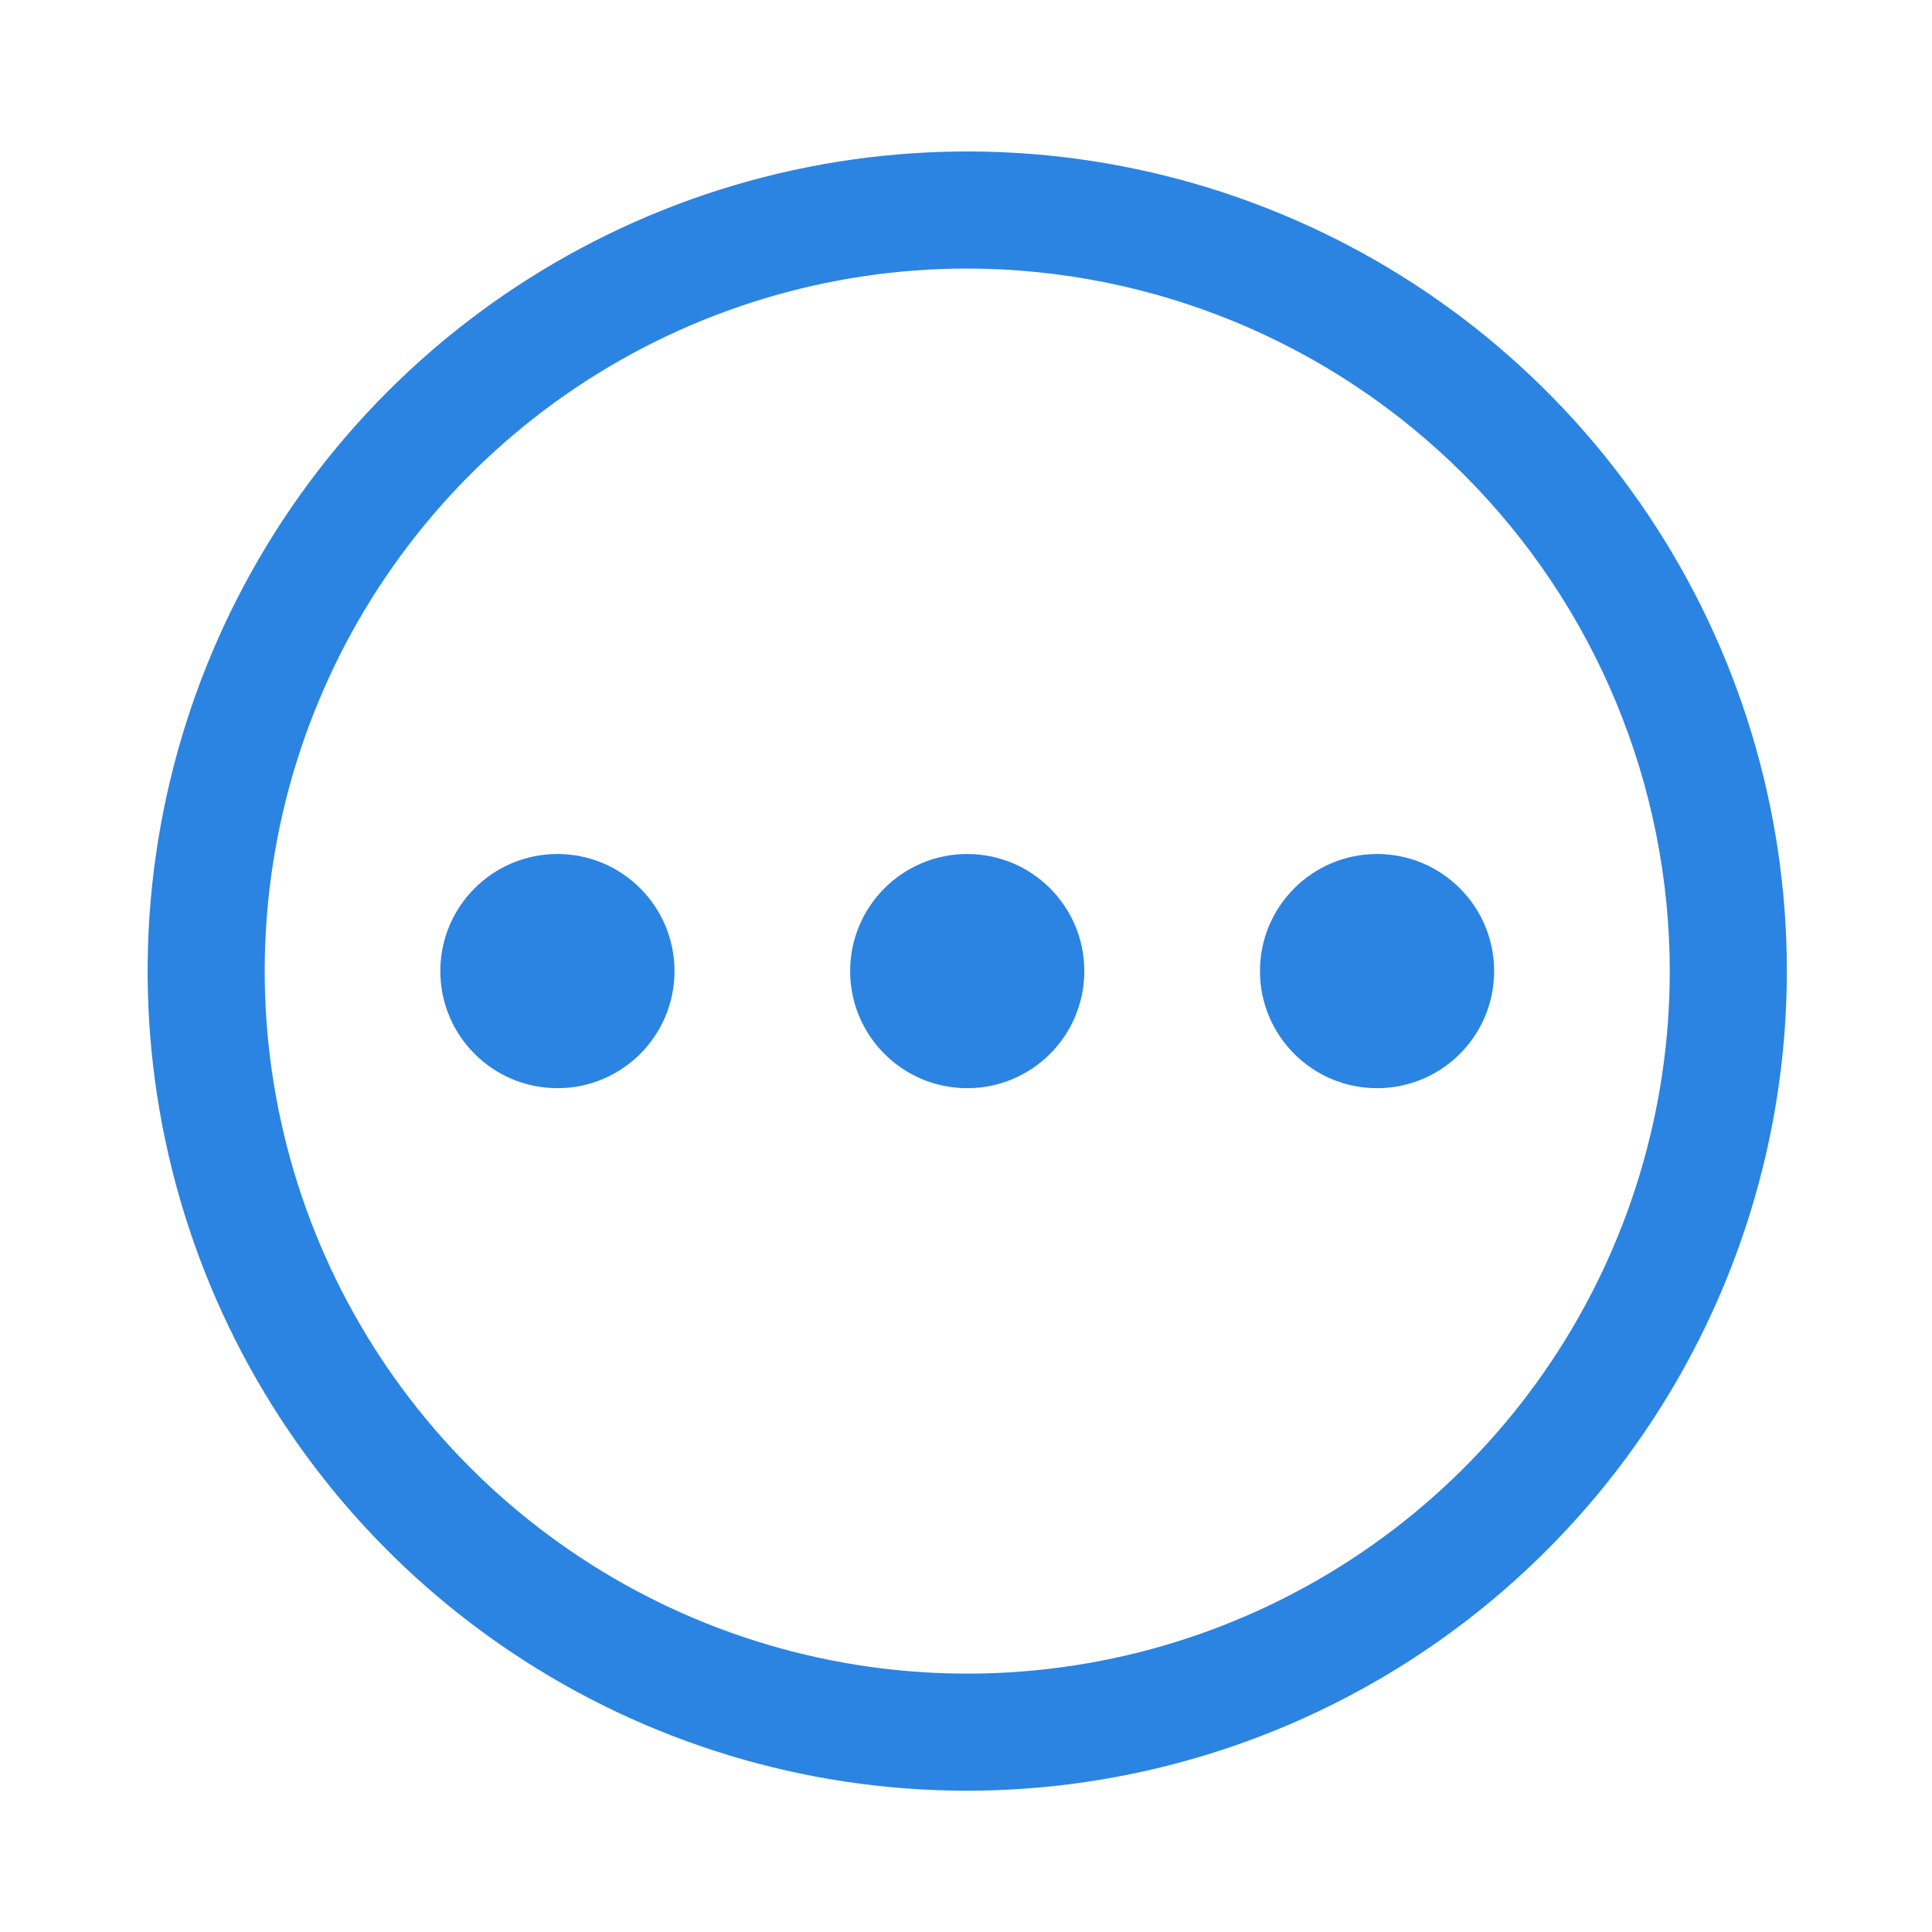 <svg width="33" height="33" viewBox="0 0 33 33" fill="none" xmlns="http://www.w3.org/2000/svg">
<path d="M9.521 18.587C10.626 18.587 11.521 17.692 11.521 16.587C11.521 15.482 10.626 14.587 9.521 14.587C8.417 14.587 7.521 15.482 7.521 16.587C7.521 17.692 8.417 18.587 9.521 18.587Z" fill="#2B84E2"/>
<path d="M23.521 18.587C24.626 18.587 25.521 17.692 25.521 16.587C25.521 15.482 24.626 14.587 23.521 14.587C22.417 14.587 21.521 15.482 21.521 16.587C21.521 17.692 22.417 18.587 23.521 18.587Z" fill="#2B84E2"/>
<path d="M16.521 18.587C17.626 18.587 18.521 17.692 18.521 16.587C18.521 15.482 17.626 14.587 16.521 14.587C15.417 14.587 14.521 15.482 14.521 16.587C14.521 17.692 15.417 18.587 16.521 18.587Z" fill="#2B84E2"/>
<path d="M16.521 30.587C13.753 30.587 11.046 29.766 8.744 28.227C6.441 26.689 4.647 24.503 3.587 21.945C2.528 19.386 2.25 16.571 2.791 13.856C3.331 11.14 4.664 8.645 6.622 6.687C8.58 4.729 11.075 3.396 13.79 2.856C16.506 2.316 19.321 2.593 21.879 3.653C24.437 4.712 26.624 6.507 28.162 8.809C29.7 11.111 30.521 13.818 30.521 16.587C30.517 20.299 29.041 23.857 26.416 26.482C23.792 29.106 20.233 30.583 16.521 30.587ZM16.521 4.587C14.148 4.587 11.828 5.291 9.855 6.609C7.881 7.928 6.343 9.802 5.435 11.995C4.527 14.187 4.289 16.6 4.752 18.928C5.215 21.256 6.358 23.394 8.036 25.072C9.714 26.75 11.853 27.893 14.18 28.356C16.508 28.819 18.921 28.582 21.114 27.673C23.306 26.765 25.18 25.227 26.499 23.254C27.818 21.28 28.521 18.96 28.521 16.587C28.518 13.405 27.252 10.355 25.003 8.106C22.753 5.856 19.703 4.591 16.521 4.587Z" fill="#2B84E2"/>
</svg>
